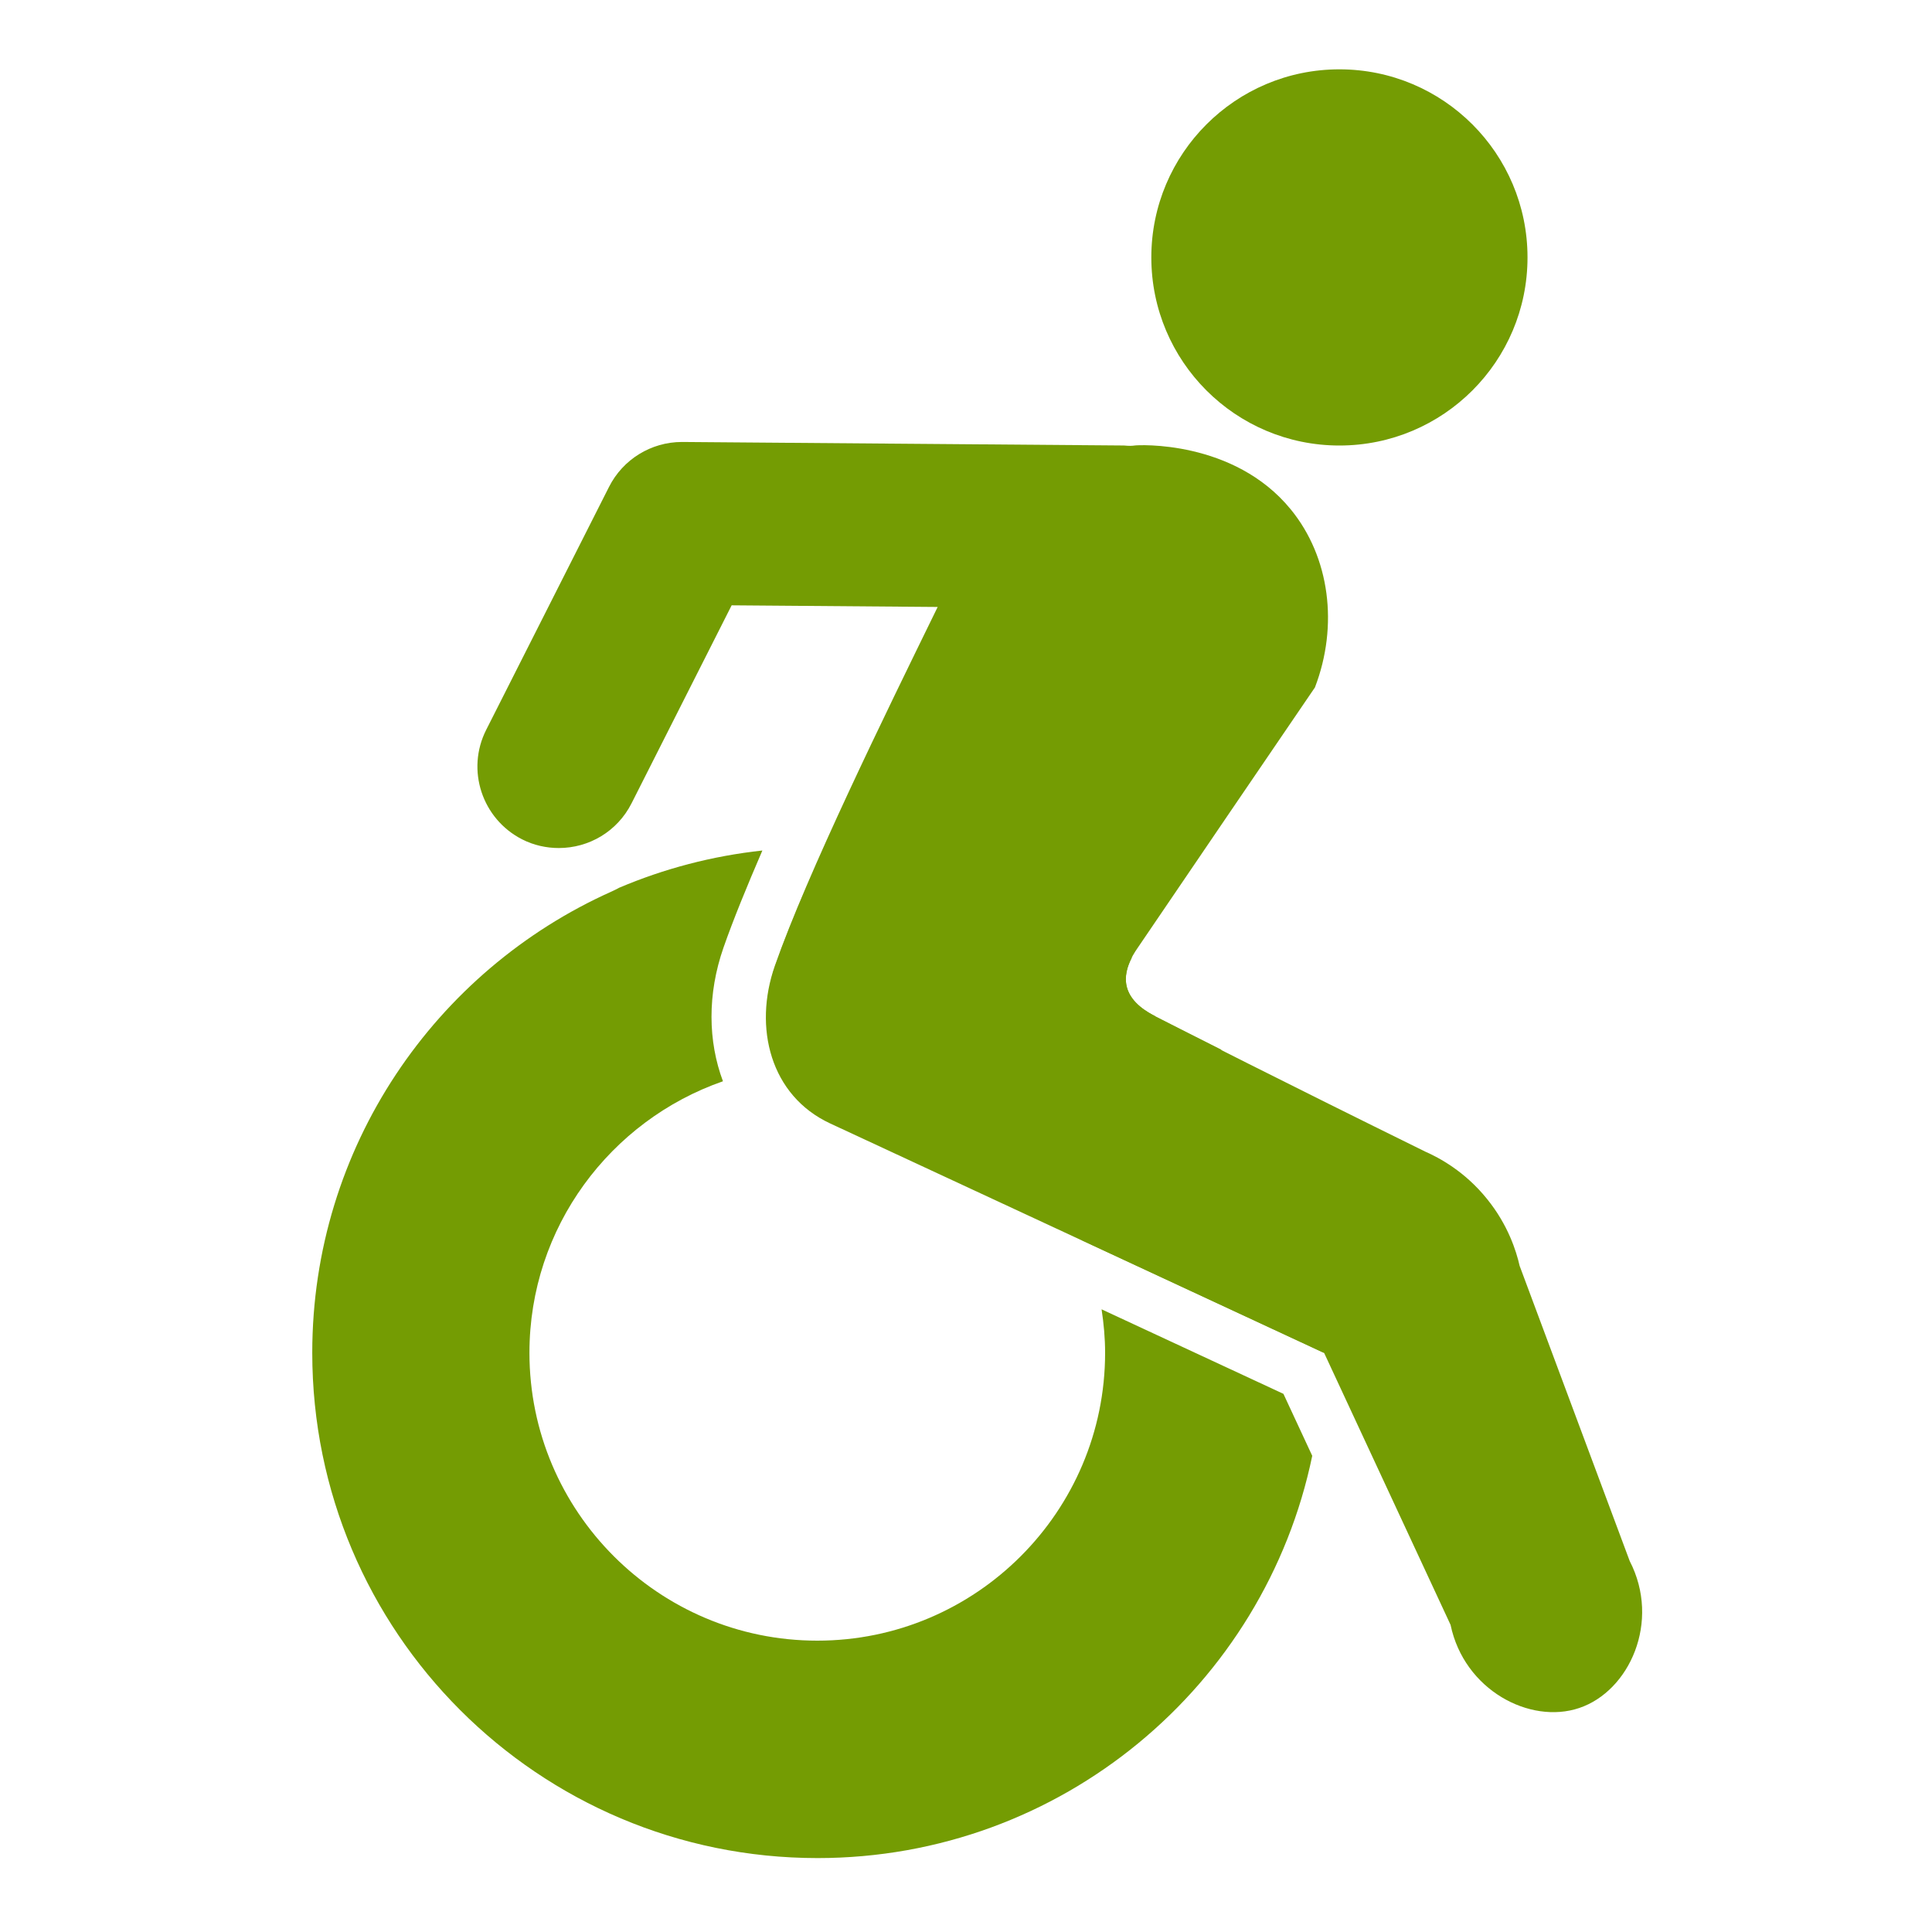 <svg width="80" height="80" viewBox="0 0 80 80" fill="none" xmlns="http://www.w3.org/2000/svg">
<g clip-path="url(#clip0_624_9461)">
<path d="M55.462 18.448C59.764 18.448 63.251 14.961 63.251 10.659C63.251 6.358 59.764 2.871 55.462 2.871C51.161 2.871 47.674 6.358 47.674 10.659C47.674 14.961 51.161 18.448 55.462 18.448Z" fill="#749C03"/>
<path d="M47.843 42.082C47.539 41.925 46.841 41.553 46.661 40.878C46.492 40.236 46.852 39.617 47.111 39.246C49.553 35.656 51.996 32.054 54.449 28.464C55.428 25.909 55.068 23.073 53.447 21.092C51.084 18.2 47.1 18.425 46.987 18.447C46.987 18.447 46.852 18.47 46.683 18.458C46.638 18.458 46.593 18.447 46.537 18.447L28.259 18.301H28.237C26.965 18.301 25.794 19.021 25.22 20.158L20.133 30.22C19.289 31.885 19.964 33.911 21.619 34.755C22.103 35.003 22.632 35.115 23.138 35.115C24.376 35.115 25.558 34.44 26.154 33.258L30.296 25.065L38.827 25.133C36.61 29.668 33.436 36.14 32.086 39.989C31.185 42.555 31.906 45.369 34.37 46.517L54.832 56.027C56.576 59.775 58.321 63.534 60.065 67.282C60.628 69.983 63.352 71.412 65.389 70.726C67.471 70.028 68.777 67.147 67.482 64.637C65.963 60.563 64.444 56.489 62.924 52.414C62.789 51.818 62.451 50.726 61.574 49.645C60.651 48.498 59.581 47.935 59.019 47.687C53.234 44.84 49.047 42.713 47.831 42.093L47.843 42.082Z" fill="#749C03"/>
<path d="M45.614 54.216C45.704 54.801 45.76 55.409 45.76 56.017C45.76 62.59 40.414 67.936 33.842 67.936C27.269 67.936 21.923 62.59 21.923 56.017C21.923 50.817 25.277 46.394 29.936 44.773C29.317 43.119 29.283 41.172 29.959 39.236C30.364 38.077 30.927 36.703 31.568 35.218C29.486 35.443 27.494 35.972 25.637 36.76C25.535 36.816 25.423 36.872 25.322 36.917C18.028 40.181 12.93 47.497 12.93 56.017C12.93 67.576 22.294 76.939 33.853 76.939C43.948 76.939 52.367 69.793 54.337 60.282L53.144 57.716L45.614 54.216Z" fill="#749C03"/>
<path d="M45.276 37.941L52.423 27.43C53.02 25.662 52.75 23.805 51.703 22.522C50.217 20.699 47.561 20.688 47.201 20.688C47.044 20.71 46.818 20.722 46.559 20.71H46.391L28.237 20.553C27.798 20.553 27.415 20.789 27.224 21.172L22.137 31.234C21.855 31.785 22.08 32.472 22.632 32.742C22.789 32.821 22.958 32.865 23.138 32.865C23.476 32.865 23.915 32.708 24.151 32.246L28.923 22.804L42.418 22.916L40.651 26.552C39.368 29.174 37.815 32.37 36.486 35.285C39.593 35.679 42.485 36.748 45.006 38.347C45.085 38.212 45.164 38.077 45.265 37.93L45.276 37.941Z" fill="#749C03"/>
<path d="M56.531 54.329L62.215 66.563L62.271 66.822C62.463 67.722 63.059 68.184 63.386 68.375C63.824 68.623 64.32 68.702 64.668 68.589C65.029 68.465 65.378 68.094 65.58 67.61C65.727 67.239 65.918 66.496 65.479 65.663L65.366 65.415L60.729 52.922C60.617 52.45 60.369 51.741 59.818 51.065C59.244 50.345 58.568 49.951 58.096 49.748C56.07 48.758 54.269 47.858 52.727 47.081C53.661 49.051 54.303 51.178 54.584 53.429L56.52 54.329H56.531Z" fill="#749C03"/>
<path d="M35.327 44.469L42.44 47.767C40.482 45.73 37.815 44.39 34.821 44.143C34.967 44.266 35.136 44.379 35.327 44.469Z" fill="#749C03"/>
<path d="M42.44 47.778C43.442 48.814 44.252 50.029 44.826 51.369L54.776 55.994C54.776 55.128 54.708 54.272 54.596 53.428L42.44 47.778Z" fill="#749C03"/>
<path d="M44.489 41.442C44.781 42.556 45.558 43.446 46.818 44.087C47.145 44.256 49.283 45.348 52.75 47.07C52.142 45.787 51.41 44.571 50.555 43.457C49.249 42.804 48.315 42.32 47.843 42.084C47.539 41.926 46.841 41.555 46.661 40.88C46.548 40.441 46.683 40.013 46.863 39.664C46.278 39.191 45.659 38.764 45.018 38.358C44.264 39.63 44.297 40.733 44.489 41.453V41.442Z" fill="#749C03"/>
<path d="M32.176 44.232C32.727 44.153 33.279 44.097 33.853 44.097C34.179 44.097 34.506 44.12 34.821 44.142C33.864 43.343 33.797 41.925 34.224 40.721C34.742 39.235 35.563 37.322 36.498 35.273C35.71 35.172 34.922 35.116 34.112 35.105C33.301 36.916 32.581 38.616 32.108 39.978C31.602 41.43 31.624 42.96 32.187 44.221L32.176 44.232Z" fill="#749C03"/>
</g>
<defs>
<clipPath id="clip0_624_9461">
<rect width="55.07" height="74.068" fill="white" transform="translate(12.93 2.871)"/>
</clipPath>
</defs>
</svg>
